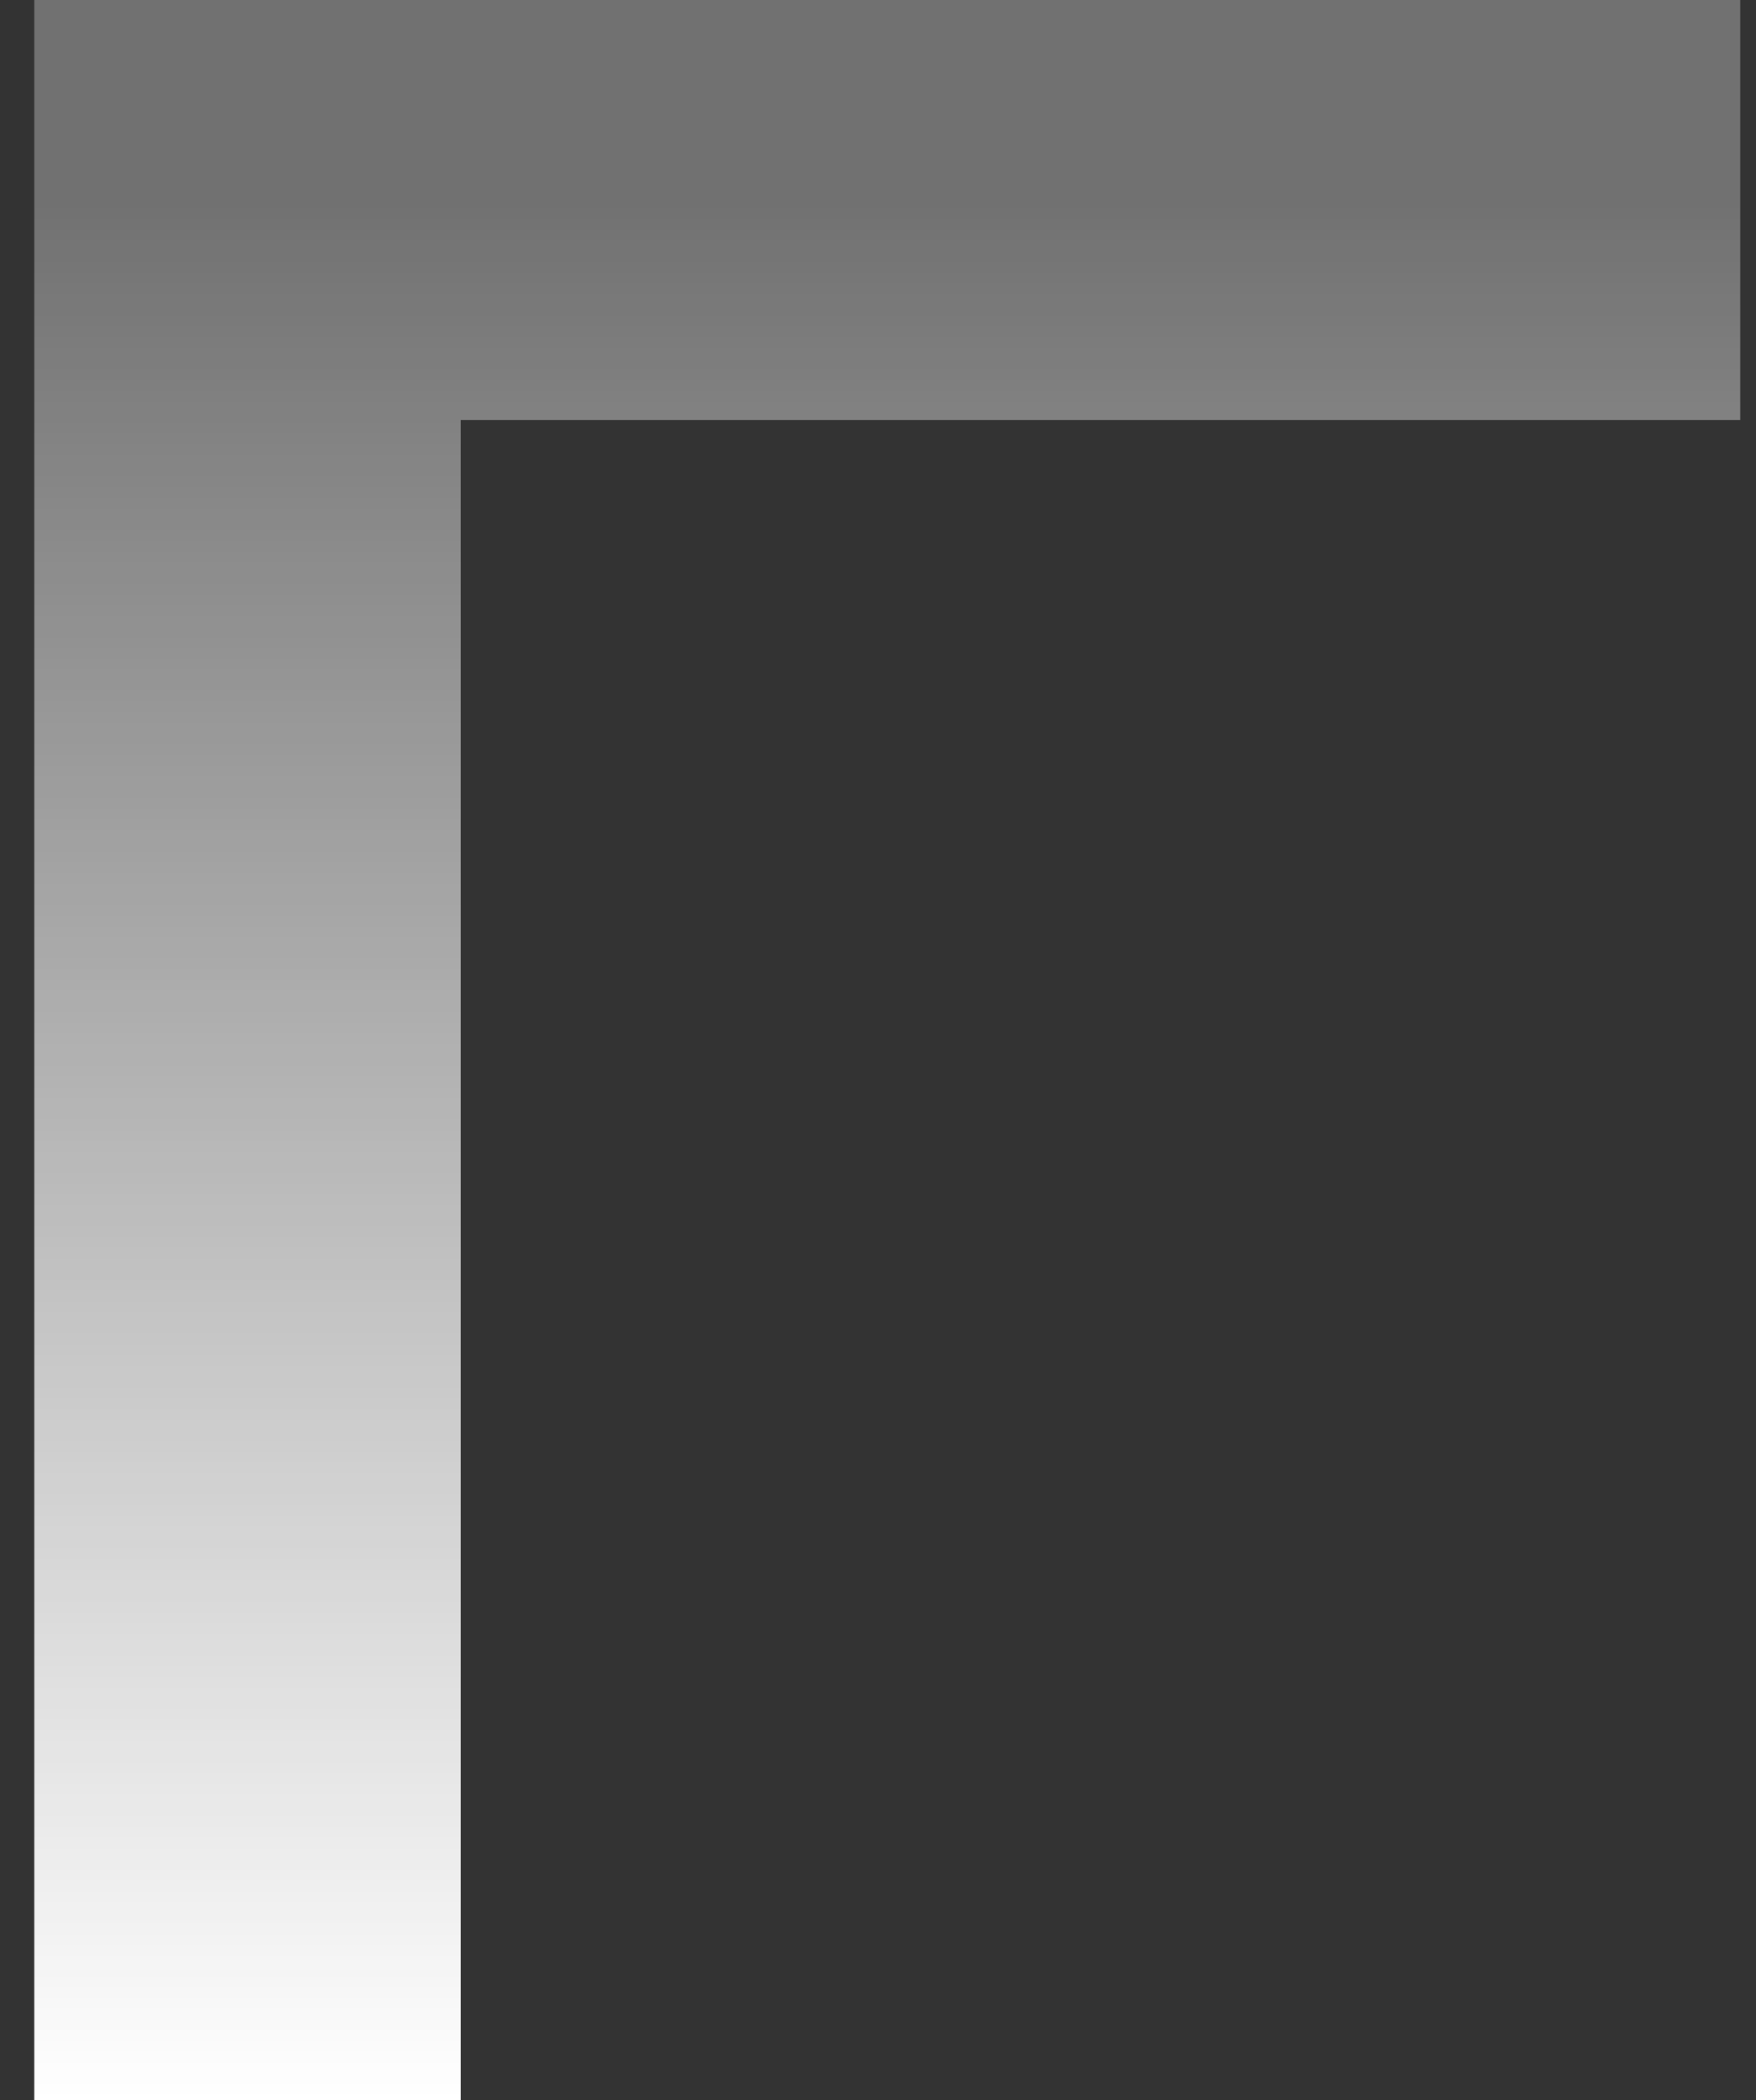 <svg width="46" height="55" viewBox="0 0 46 55" fill="none" xmlns="http://www.w3.org/2000/svg">
<rect x="0" y="0" width="46" height="55" fill="#333333" stroke="none"/>
<path d="M0.898 55V0H45.587V11H12.071V55H0.898Z" fill="url(#paint0_linear_1298_3441)"/>
<defs>
<linearGradient id="paint0_linear_1298_3441" x1="23.243" y1="0" x2="23.243" y2="55" gradientUnits="userSpaceOnUse">
<stop offset="0.089" stop-color="white" stop-opacity="0.3"/>
<stop offset="1" stop-color="white"/>
</linearGradient>
</defs>
</svg>
